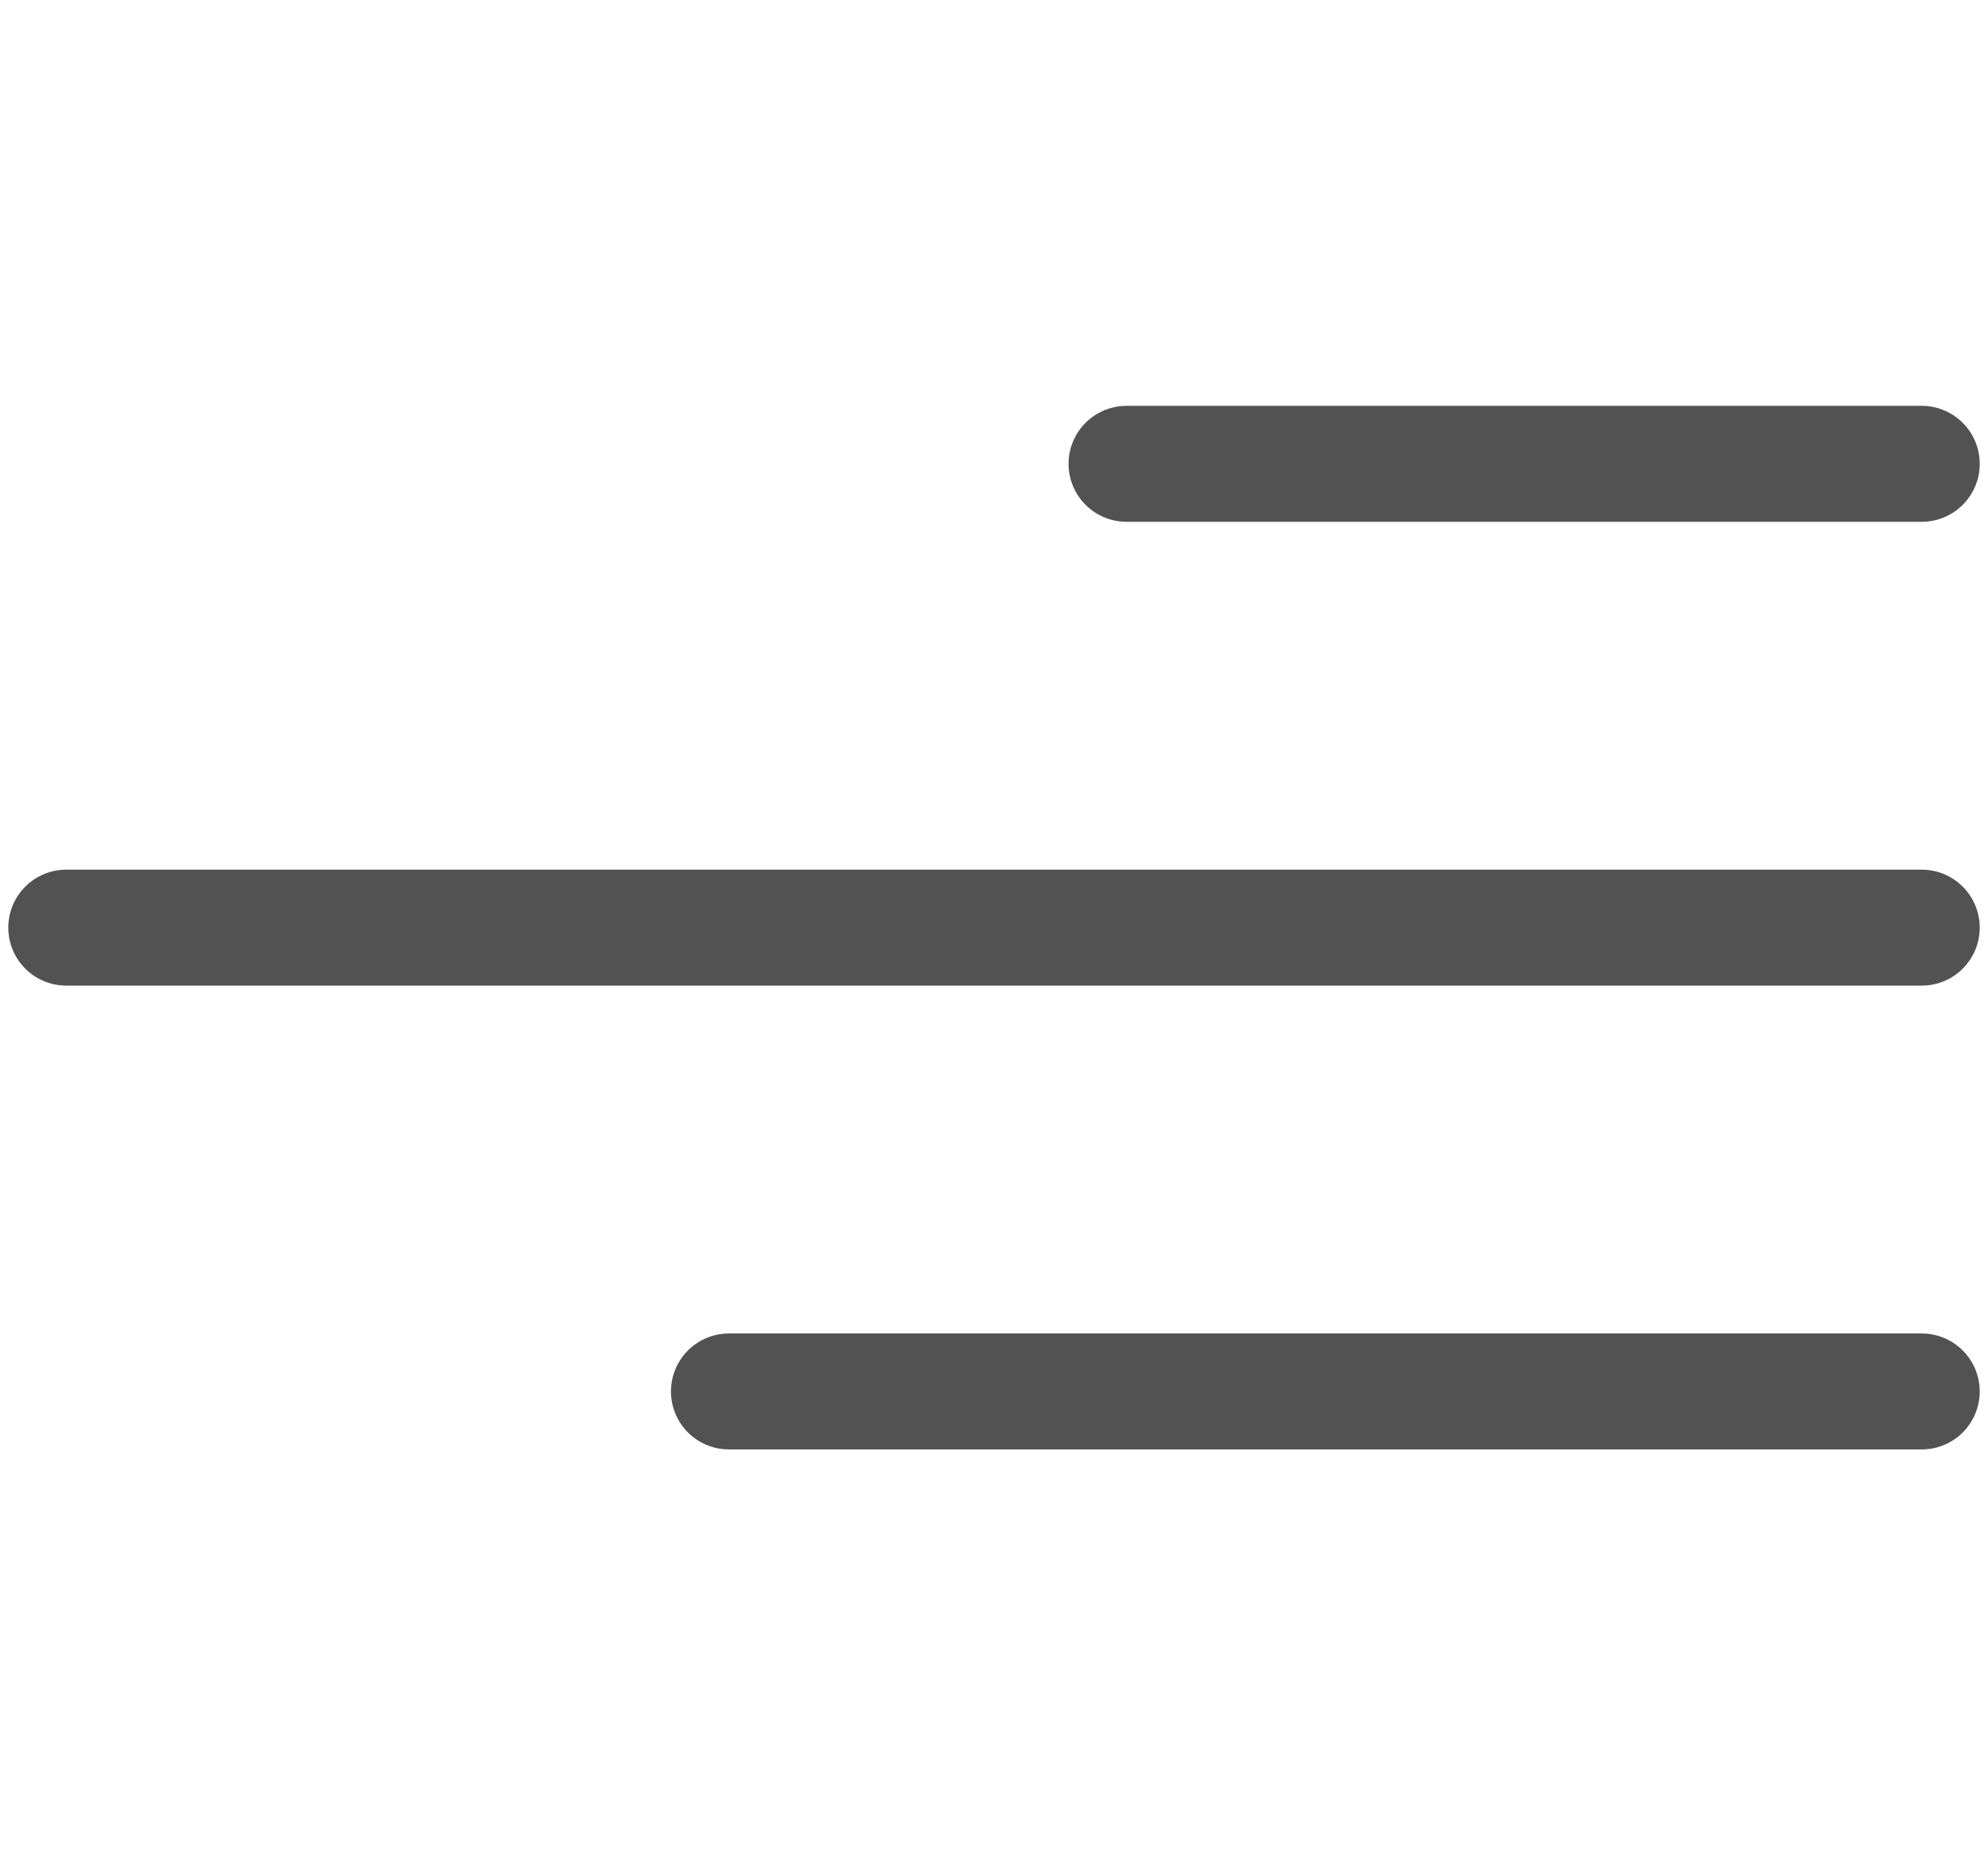 <svg width="30" height="28" viewBox="0 0 30 28" fill="none" xmlns="http://www.w3.org/2000/svg">
<path d="M29 14H1" stroke="#525252" stroke-width="1.75" stroke-linecap="round"/>
<path d="M29 21L11 21" stroke="#525252" stroke-width="1.75" stroke-linecap="round"/>
<path d="M29 7L17 7" stroke="#525252" stroke-width="1.75" stroke-linecap="round"/>
</svg>
